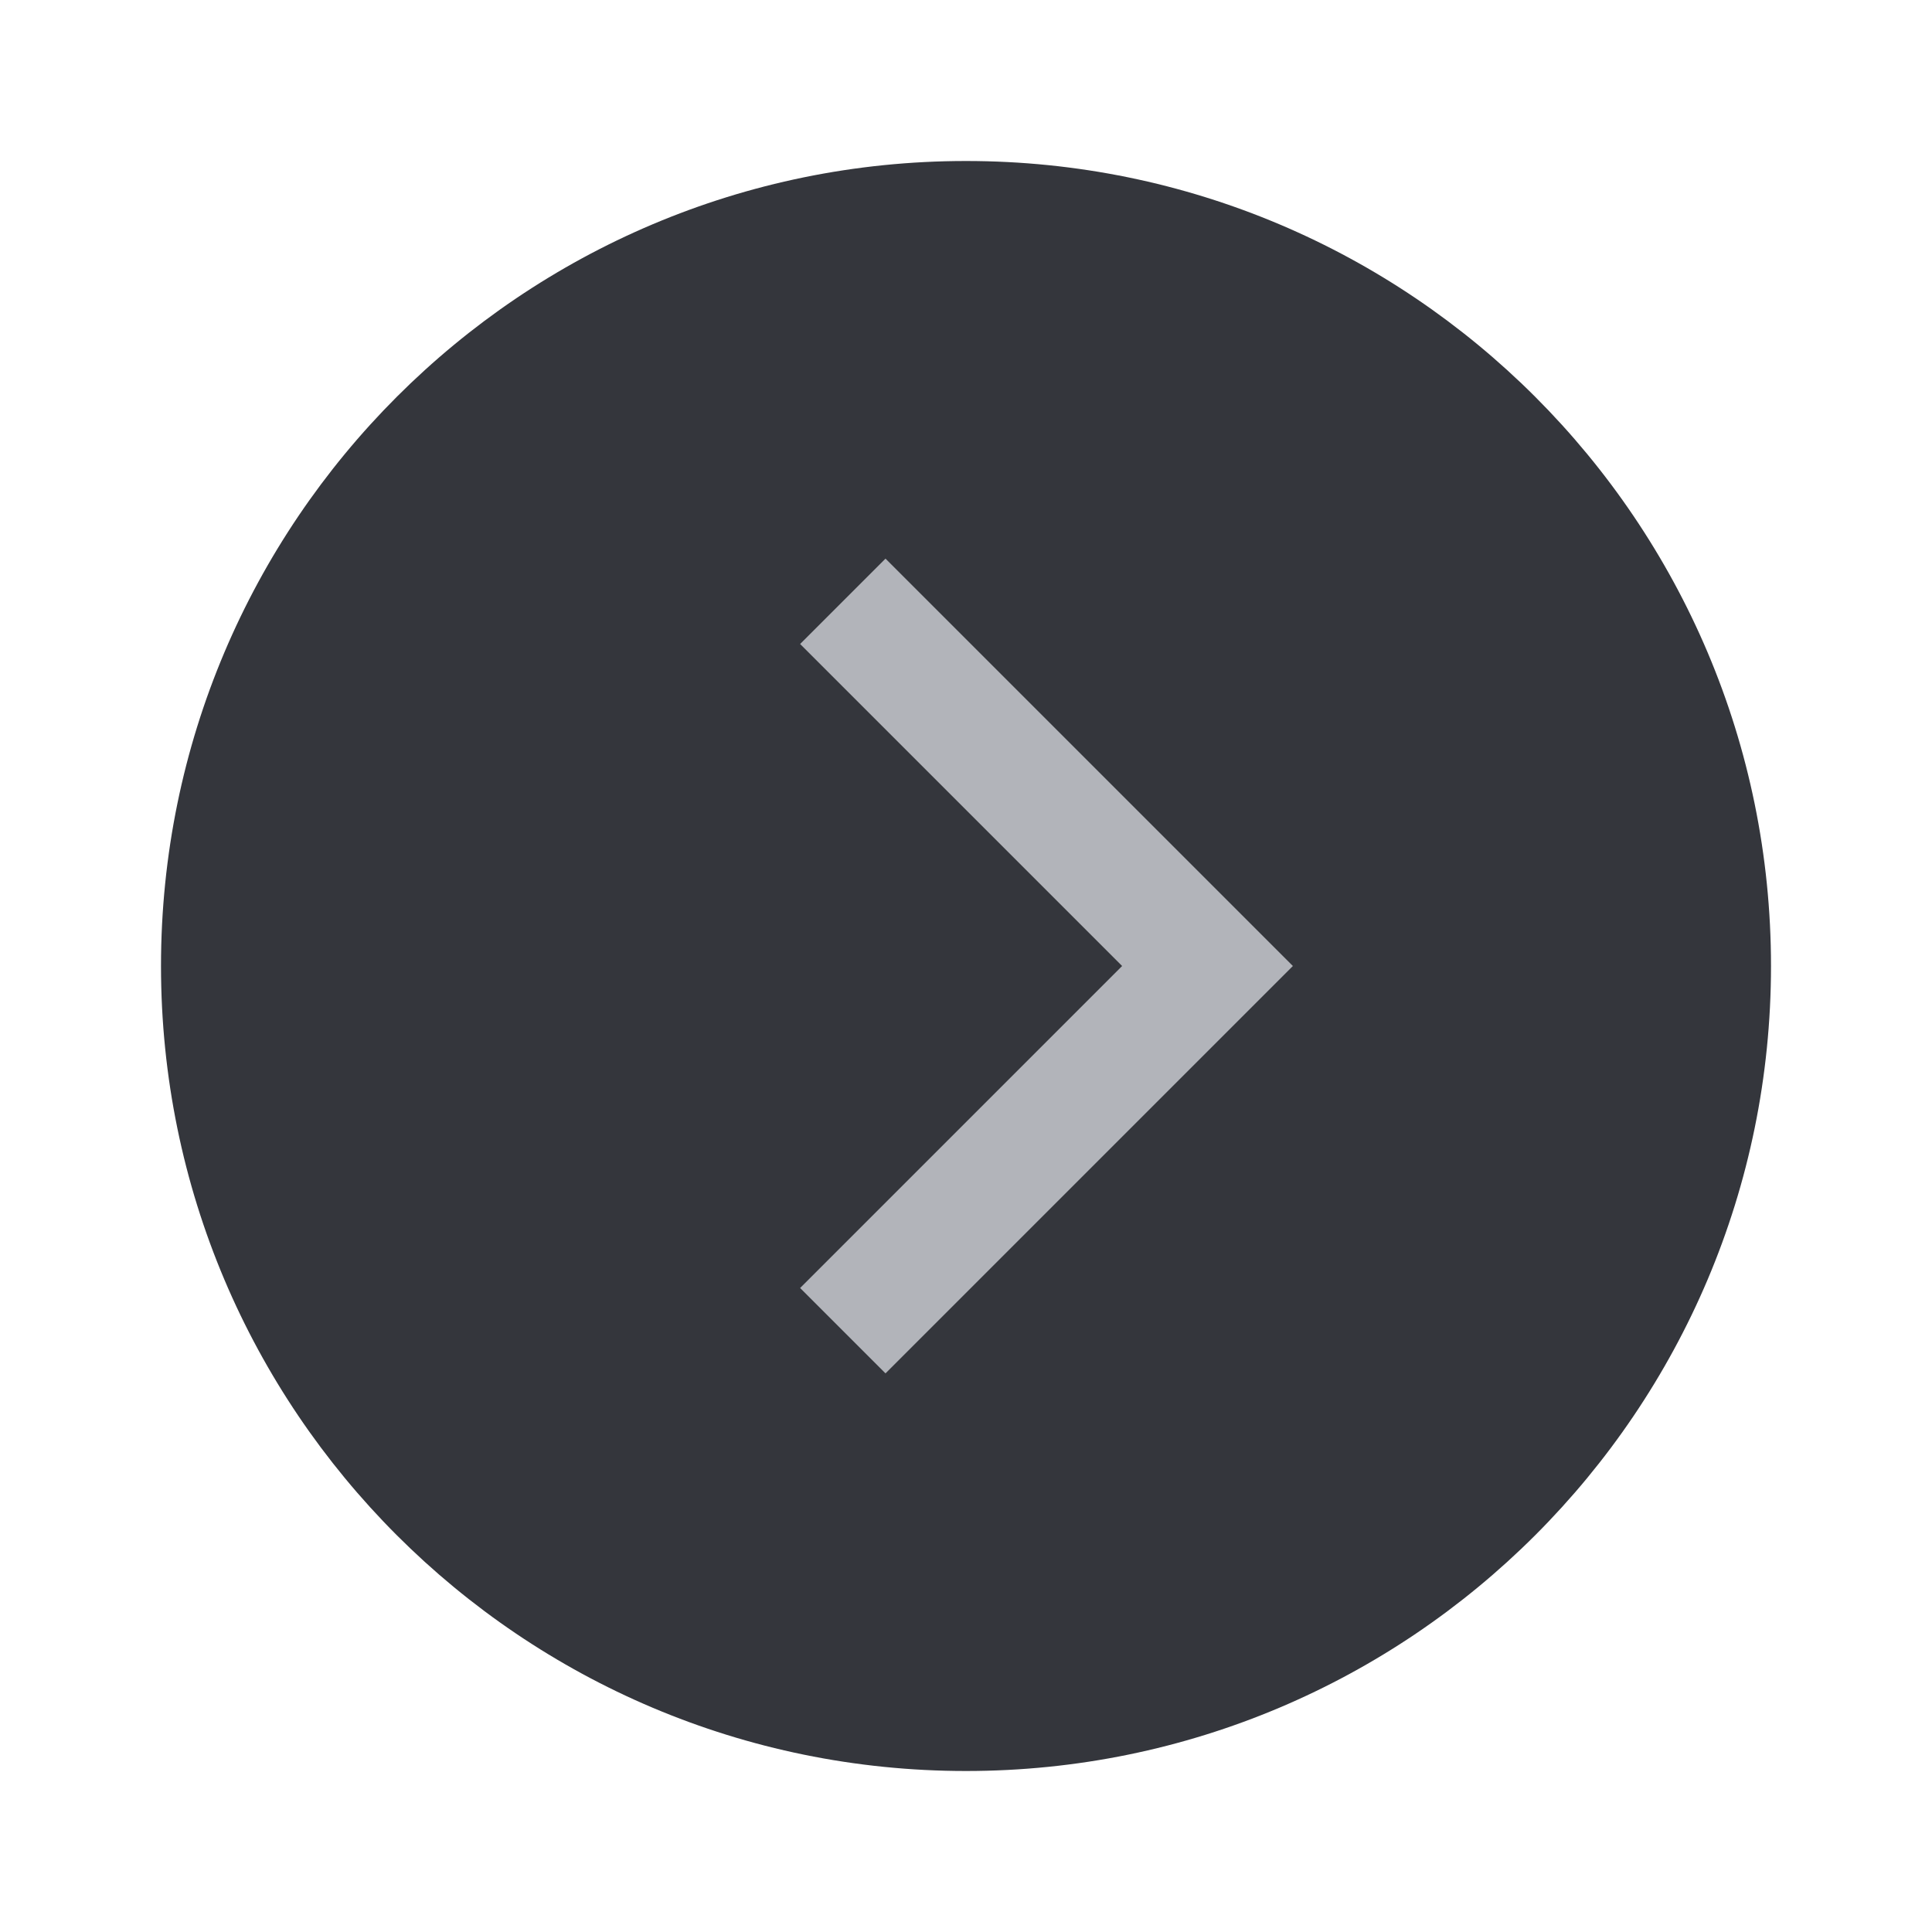 <svg width="24" height="24" viewBox="0 0 24 24" fill="none" xmlns="http://www.w3.org/2000/svg">
<path fill-rule="evenodd" clip-rule="evenodd" d="M12 22C17.522 22 22 17.523 22 12C22 6.478 17.522 2 12 2C6.478 2 2 6.478 2 12C2 17.523 6.478 22 12 22Z" fill="#34363C"/>
<path d="M11 16L15 12L11 8" stroke="#B2B4BA" stroke-width="1.5" stroke-linecap="square"/>
</svg>
